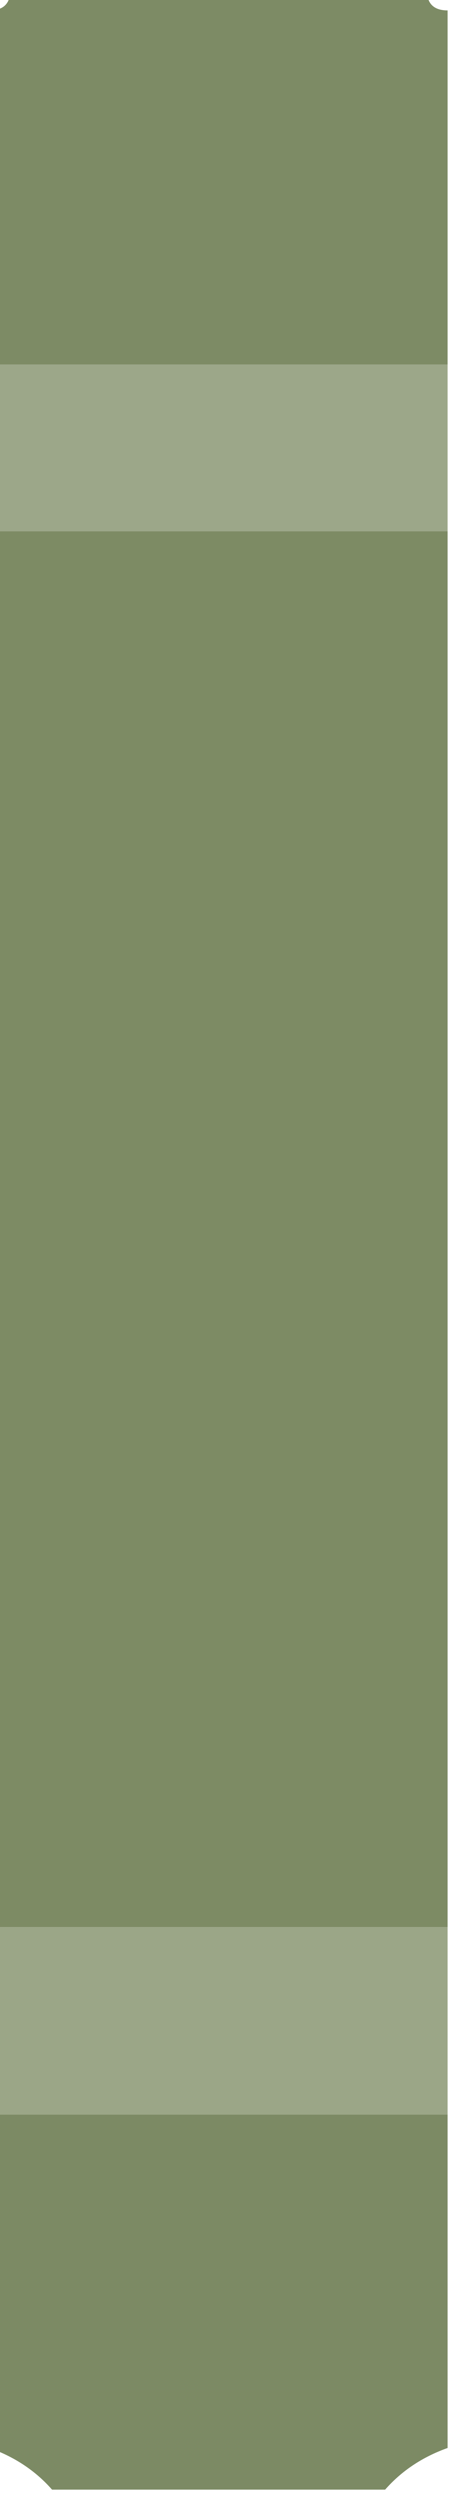 <svg xmlns="http://www.w3.org/2000/svg" version="1.1" width="22px" height="120px"
  style="shape-rendering:geometricPrecision; text-rendering:geometricPrecision; image-rendering:optimizeQuality; fill-rule:evenodd; clip-rule:evenodd"
  xmlns:xlink="http://www.w3.org/1999/xlink">
  <g>
    <path style="opacity:0.987" fill="#7c8a63"
      d="M 0.5,-0.5 C 7.167,-0.5 13.833,-0.5 20.5,-0.5C 20.5,0.167 20.833,0.5 21.5,0.5C 21.5,6.167 21.5,11.833 21.5,17.5C 14.167,17.5 6.833,17.5 -0.5,17.5C -0.5,11.833 -0.5,6.167 -0.5,0.5C 0.167,0.5 0.5,0.167 0.5,-0.5 Z" />
  </g>
  <g>
    <path style="opacity:1" fill="#9ca789"
      d="M -0.5,17.5 C 6.833,17.5 14.167,17.5 21.5,17.5C 21.5,20.167 21.5,22.833 21.5,25.5C 14.167,25.5 6.833,25.5 -0.5,25.5C -0.5,22.833 -0.5,20.167 -0.5,17.5 Z" />
  </g>
  <g>
    <path style="opacity:0.991" fill="#7c8a63"
      d="M -0.5,25.5 C 6.833,25.5 14.167,25.5 21.5,25.5C 21.5,47.833 21.5,70.167 21.5,92.5C 14.167,92.5 6.833,92.5 -0.5,92.5C -0.5,70.167 -0.5,47.833 -0.5,25.5 Z" />
  </g>
  <g>
    <path style="opacity:1" fill="#9ba687"
      d="M -0.5,92.5 C 6.833,92.5 14.167,92.5 21.5,92.5C 21.5,95.5 21.5,98.5 21.5,101.5C 14.167,101.5 6.833,101.5 -0.5,101.5C -0.5,98.5 -0.5,95.5 -0.5,92.5 Z" />
  </g>
  <g>
    <path style="opacity:0.987" fill="#7b8962"
      d="M -0.5,101.5 C 6.833,101.5 14.167,101.5 21.5,101.5C 21.5,106.833 21.5,112.167 21.5,117.5C 20.291,117.932 19.291,118.599 18.5,119.5C 13.167,119.5 7.833,119.5 2.5,119.5C 1.71,118.599 0.71,117.932 -0.5,117.5C -0.5,112.167 -0.5,106.833 -0.5,101.5 Z" />
  </g>
</svg>